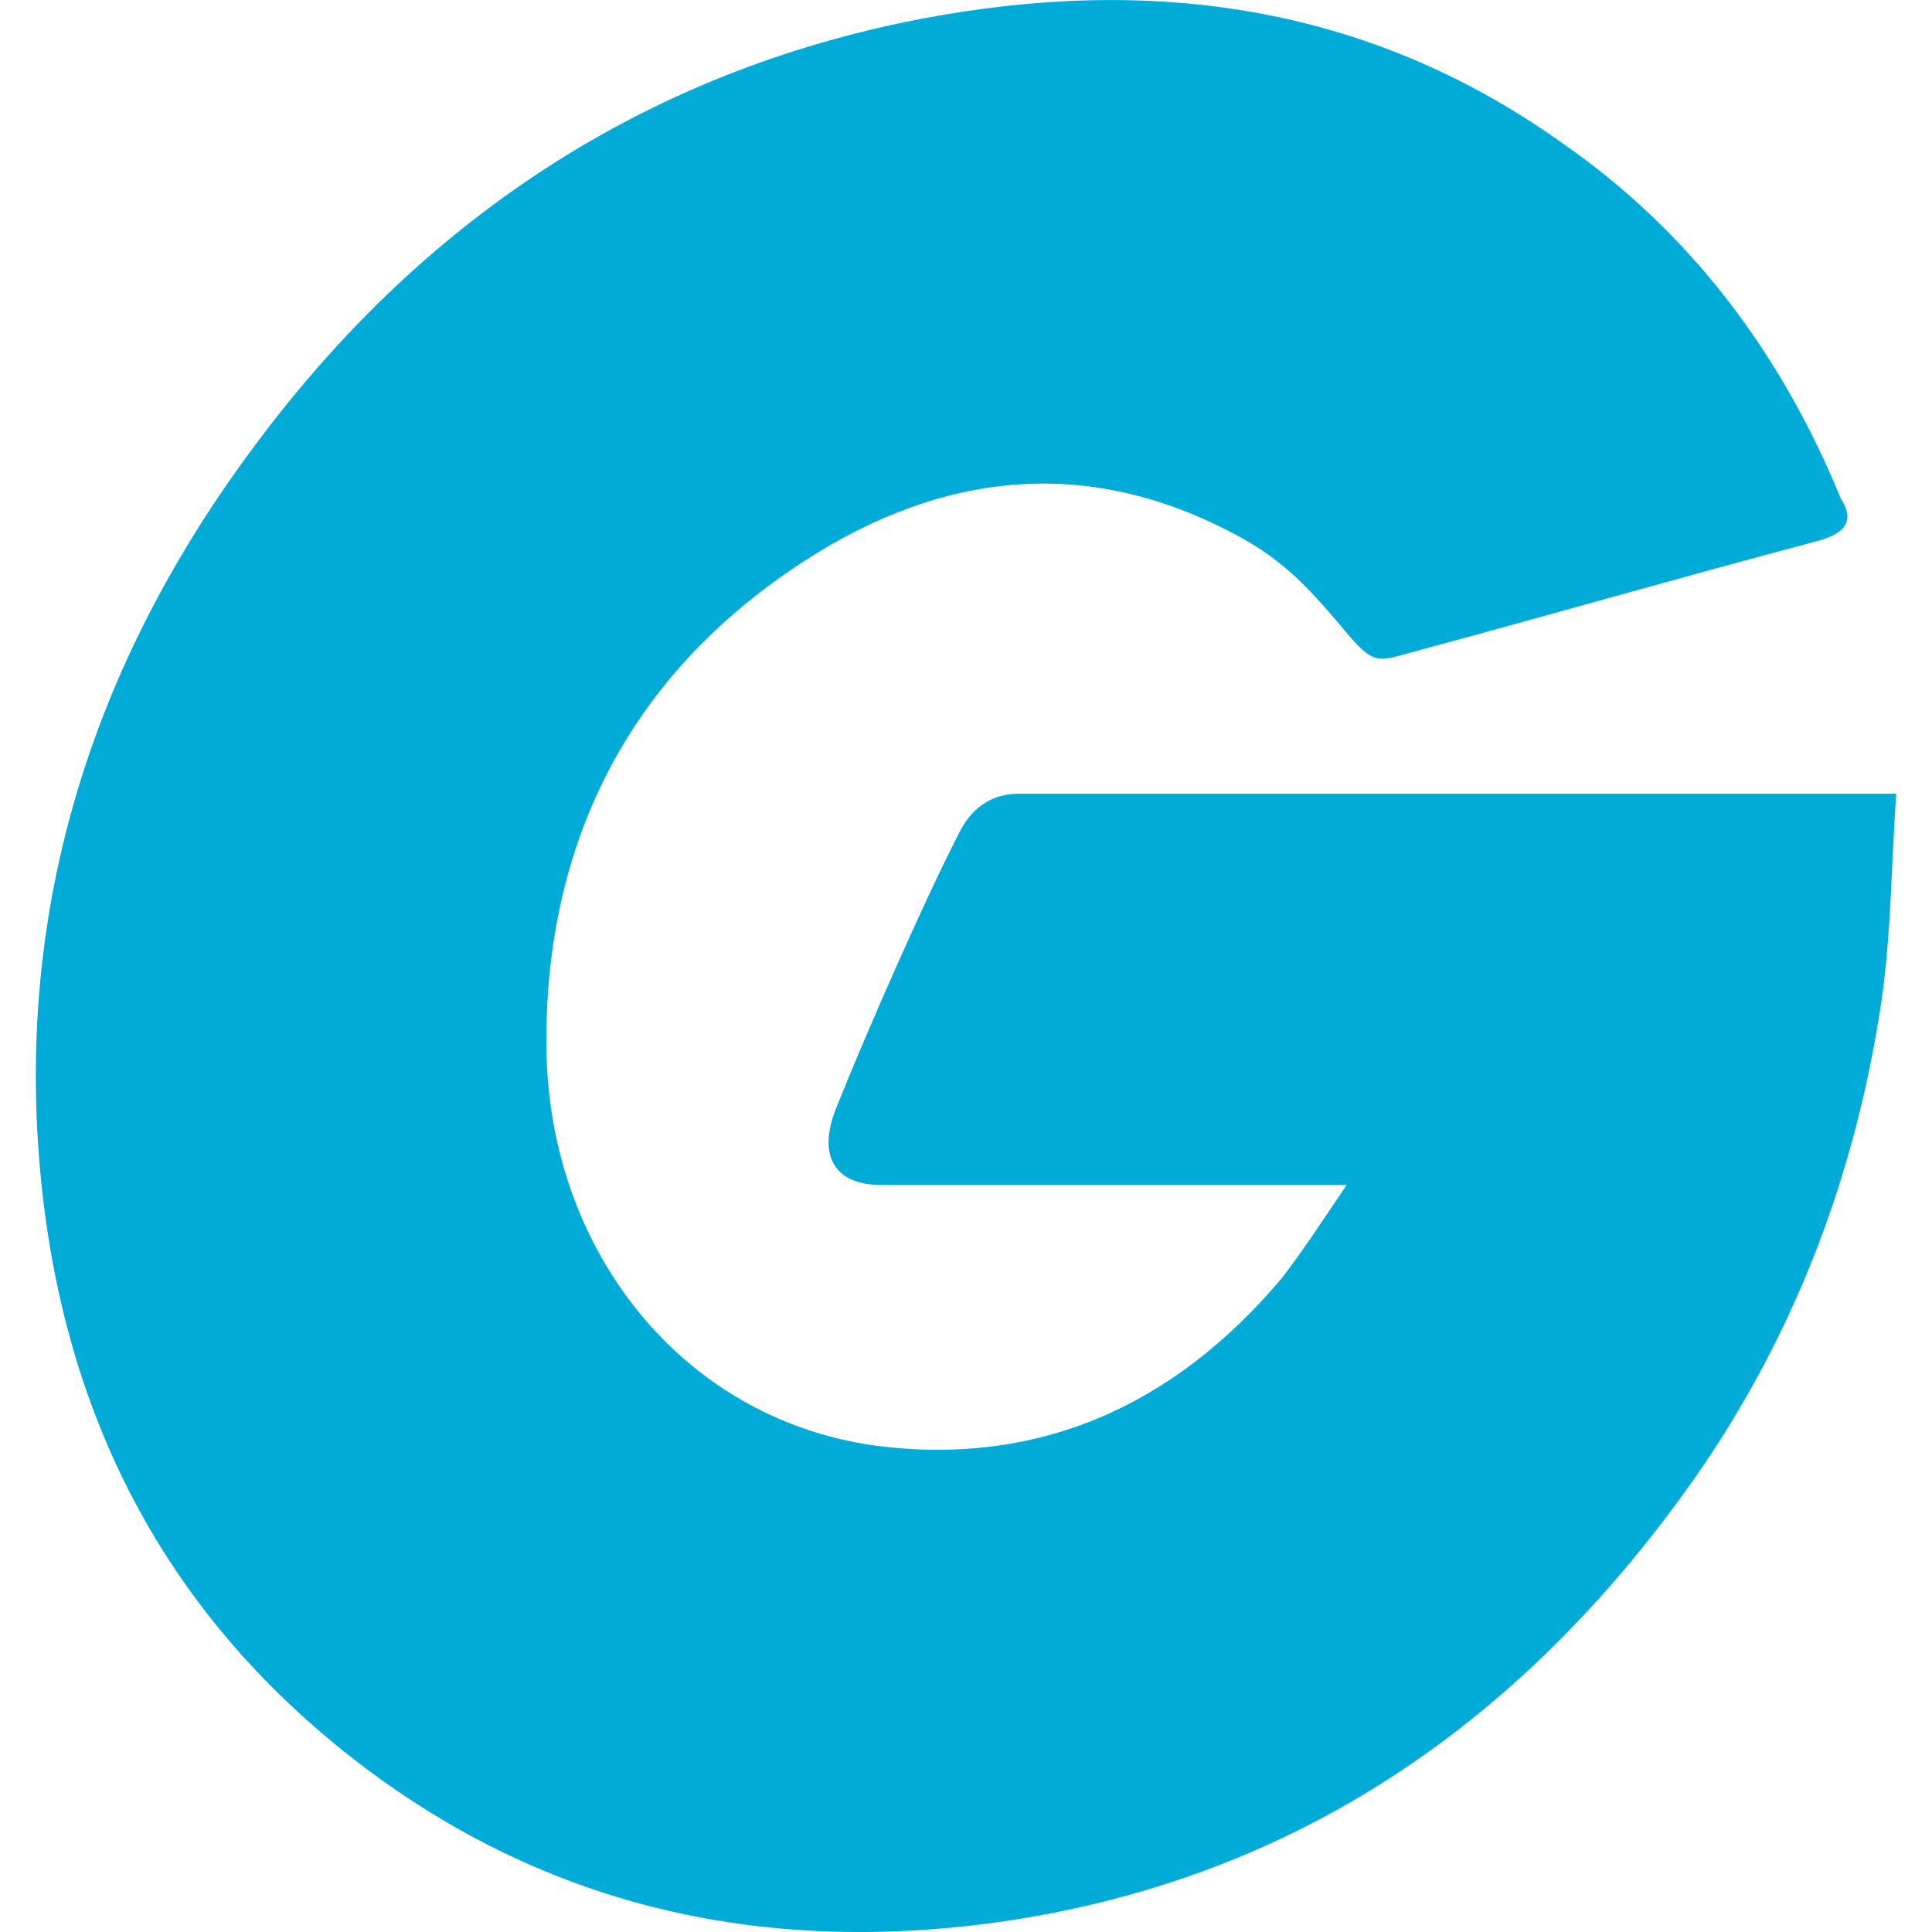 <svg xmlns="http://www.w3.org/2000/svg" viewBox="9.5 9.25 6.5 6.75" width="16" height="16"><path d="M15.722 11.141C15.192 11.282 14.829 11.388 14.307 11.529C14.181 11.564 14.173 11.573 14.063 11.441C13.937 11.291 13.844 11.194 13.667 11.105C13.137 10.832 12.623 10.911 12.143 11.238C11.57 11.626 11.276 12.199 11.284 12.914C11.293 13.619 11.756 14.201 12.421 14.299C12.994 14.378 13.474 14.166 13.853 13.716C13.928 13.619 13.996 13.514 14.08 13.39C13.777 13.39 13.398 13.39 12.455 13.39C12.278 13.39 12.236 13.275 12.295 13.125C12.404 12.852 12.606 12.393 12.724 12.164C12.749 12.111 12.808 12.023 12.935 12.023C13.364 12.023 14.947 12.023 16 12.023C15.983 12.261 15.983 12.499 15.95 12.737C15.857 13.372 15.63 13.954 15.259 14.466C14.653 15.304 13.861 15.825 12.859 15.966C12.034 16.08 11.267 15.913 10.594 15.383C9.97 14.89 9.617 14.237 9.524 13.425C9.415 12.464 9.684 11.599 10.24 10.841C10.838 10.02 11.629 9.5 12.598 9.315C13.389 9.165 14.147 9.262 14.829 9.747C15.276 10.056 15.596 10.479 15.806 10.991C15.857 11.07 15.823 11.114 15.722 11.141Z" fill="#00ACD7" /></svg>